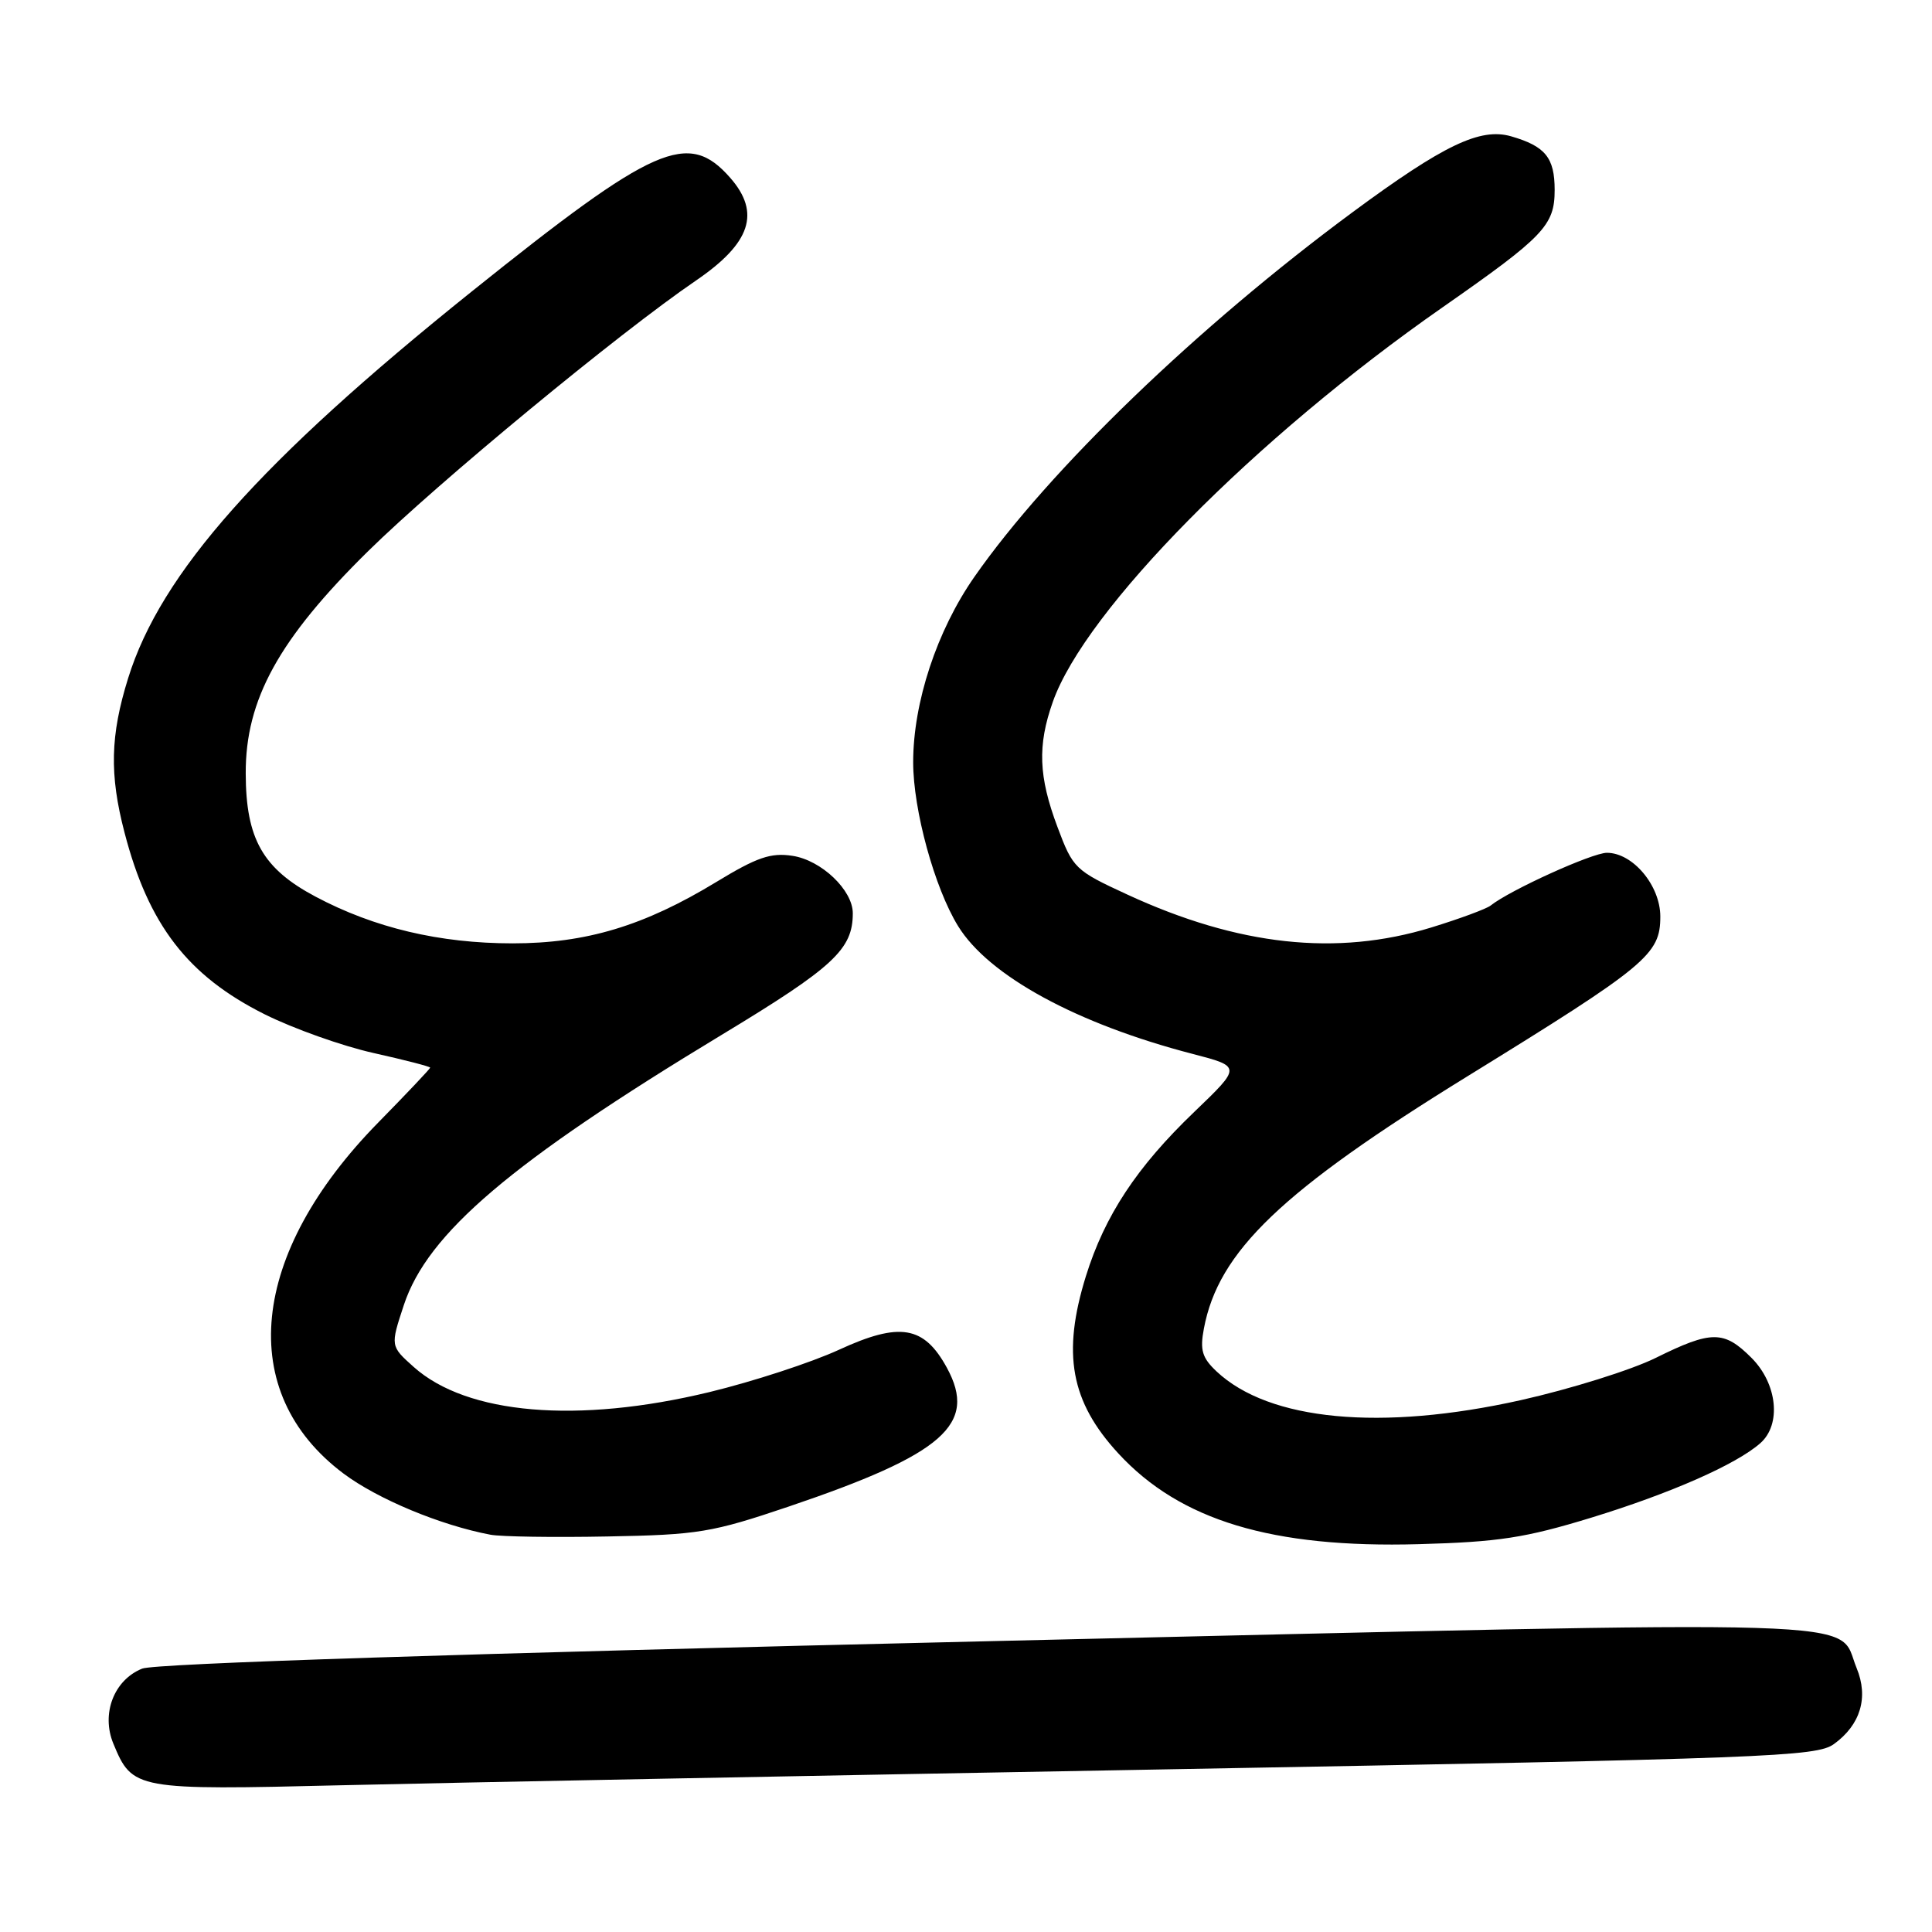 <?xml version="1.0" encoding="UTF-8" standalone="no"?>
<!DOCTYPE svg PUBLIC "-//W3C//DTD SVG 1.1//EN" "http://www.w3.org/Graphics/SVG/1.1/DTD/svg11.dtd" >
<svg xmlns="http://www.w3.org/2000/svg" xmlns:xlink="http://www.w3.org/1999/xlink" version="1.1" viewBox="0 0 256 256">
 <g >
 <path fill="currentColor"
d=" M 155.50 234.43 C 234.41 233.01 240.68 232.77 243.00 231.10 C 246.53 228.55 247.62 224.91 246.01 221.02 C 243.27 214.40 251.48 214.66 130.86 217.47 C 61.31 219.10 20.53 220.42 18.84 221.10 C 15.10 222.60 13.38 227.08 15.02 231.04 C 17.55 237.15 17.91 237.22 45.50 236.55 C 59.25 236.22 108.75 235.27 155.50 234.43 Z  M 210.88 201.09 C 221.37 197.87 230.05 194.05 233.25 191.23 C 236.07 188.75 235.51 183.35 232.08 179.92 C 228.43 176.27 226.79 176.27 219.41 179.92 C 216.16 181.53 208.10 184.05 201.50 185.53 C 183.00 189.66 168.16 188.26 161.20 181.72 C 159.29 179.92 158.98 178.90 159.52 176.05 C 161.44 165.81 169.80 157.81 194.50 142.58 C 218.24 127.94 220.00 126.48 220.00 121.45 C 220.00 117.34 216.36 113.00 212.92 113.00 C 210.98 113.00 200.07 117.95 197.50 120.00 C 196.95 120.43 193.42 121.74 189.64 122.90 C 177.12 126.74 164.09 125.33 149.37 118.53 C 142.45 115.34 142.17 115.07 140.12 109.58 C 137.61 102.89 137.46 98.78 139.50 93.01 C 143.80 80.82 166.28 58.06 191.15 40.72 C 204.59 31.34 206.00 29.87 206.00 25.17 C 206.00 20.89 204.76 19.37 200.22 18.06 C 196.14 16.89 191.29 19.21 179.25 28.10 C 158.69 43.29 139.00 62.26 129.11 76.44 C 124.14 83.56 121.00 93.08 121.00 101.00 C 121.00 107.33 123.83 117.65 126.95 122.71 C 131.00 129.30 142.67 135.66 158.00 139.64 C 164.50 141.33 164.50 141.33 158.26 147.32 C 150.64 154.62 146.39 161.06 143.89 169.09 C 140.70 179.37 141.86 185.72 148.18 192.58 C 156.37 201.47 168.54 205.15 188.00 204.61 C 198.58 204.32 202.09 203.78 210.88 201.09 Z  M 104.50 199.63 C 125.04 192.68 129.55 188.73 125.47 181.24 C 122.43 175.67 119.23 175.14 111.17 178.85 C 107.50 180.54 99.78 183.06 94.00 184.46 C 76.54 188.68 61.87 187.43 54.82 181.13 C 51.72 178.36 51.72 178.36 53.51 172.93 C 56.65 163.41 67.73 153.99 95.58 137.15 C 110.47 128.15 113.00 125.80 113.00 121.01 C 113.00 117.95 108.84 113.98 105.00 113.40 C 102.14 112.96 100.30 113.59 94.91 116.87 C 85.34 122.69 77.66 125.00 67.93 125.00 C 58.26 125.00 49.60 122.95 41.81 118.81 C 34.82 115.10 32.58 111.16 32.56 102.50 C 32.52 92.70 36.94 84.68 48.80 73.01 C 58.03 63.94 82.08 44.08 92.24 37.16 C 99.49 32.21 100.82 28.19 96.75 23.55 C 91.18 17.22 86.77 19.17 62.50 38.63 C 34.49 61.10 21.31 75.93 16.98 89.86 C 14.61 97.46 14.49 102.62 16.50 110.32 C 19.68 122.56 24.88 129.30 35.07 134.40 C 38.88 136.30 45.37 138.61 49.50 139.53 C 53.62 140.45 57.00 141.32 57.00 141.47 C 57.00 141.61 53.92 144.87 50.15 148.71 C 33.02 166.15 31.19 184.49 45.50 195.24 C 50.02 198.63 58.37 202.11 65.00 203.36 C 66.38 203.62 73.35 203.73 80.50 203.59 C 92.53 203.37 94.32 203.07 104.50 199.63 Z "/>
</g>
</svg>